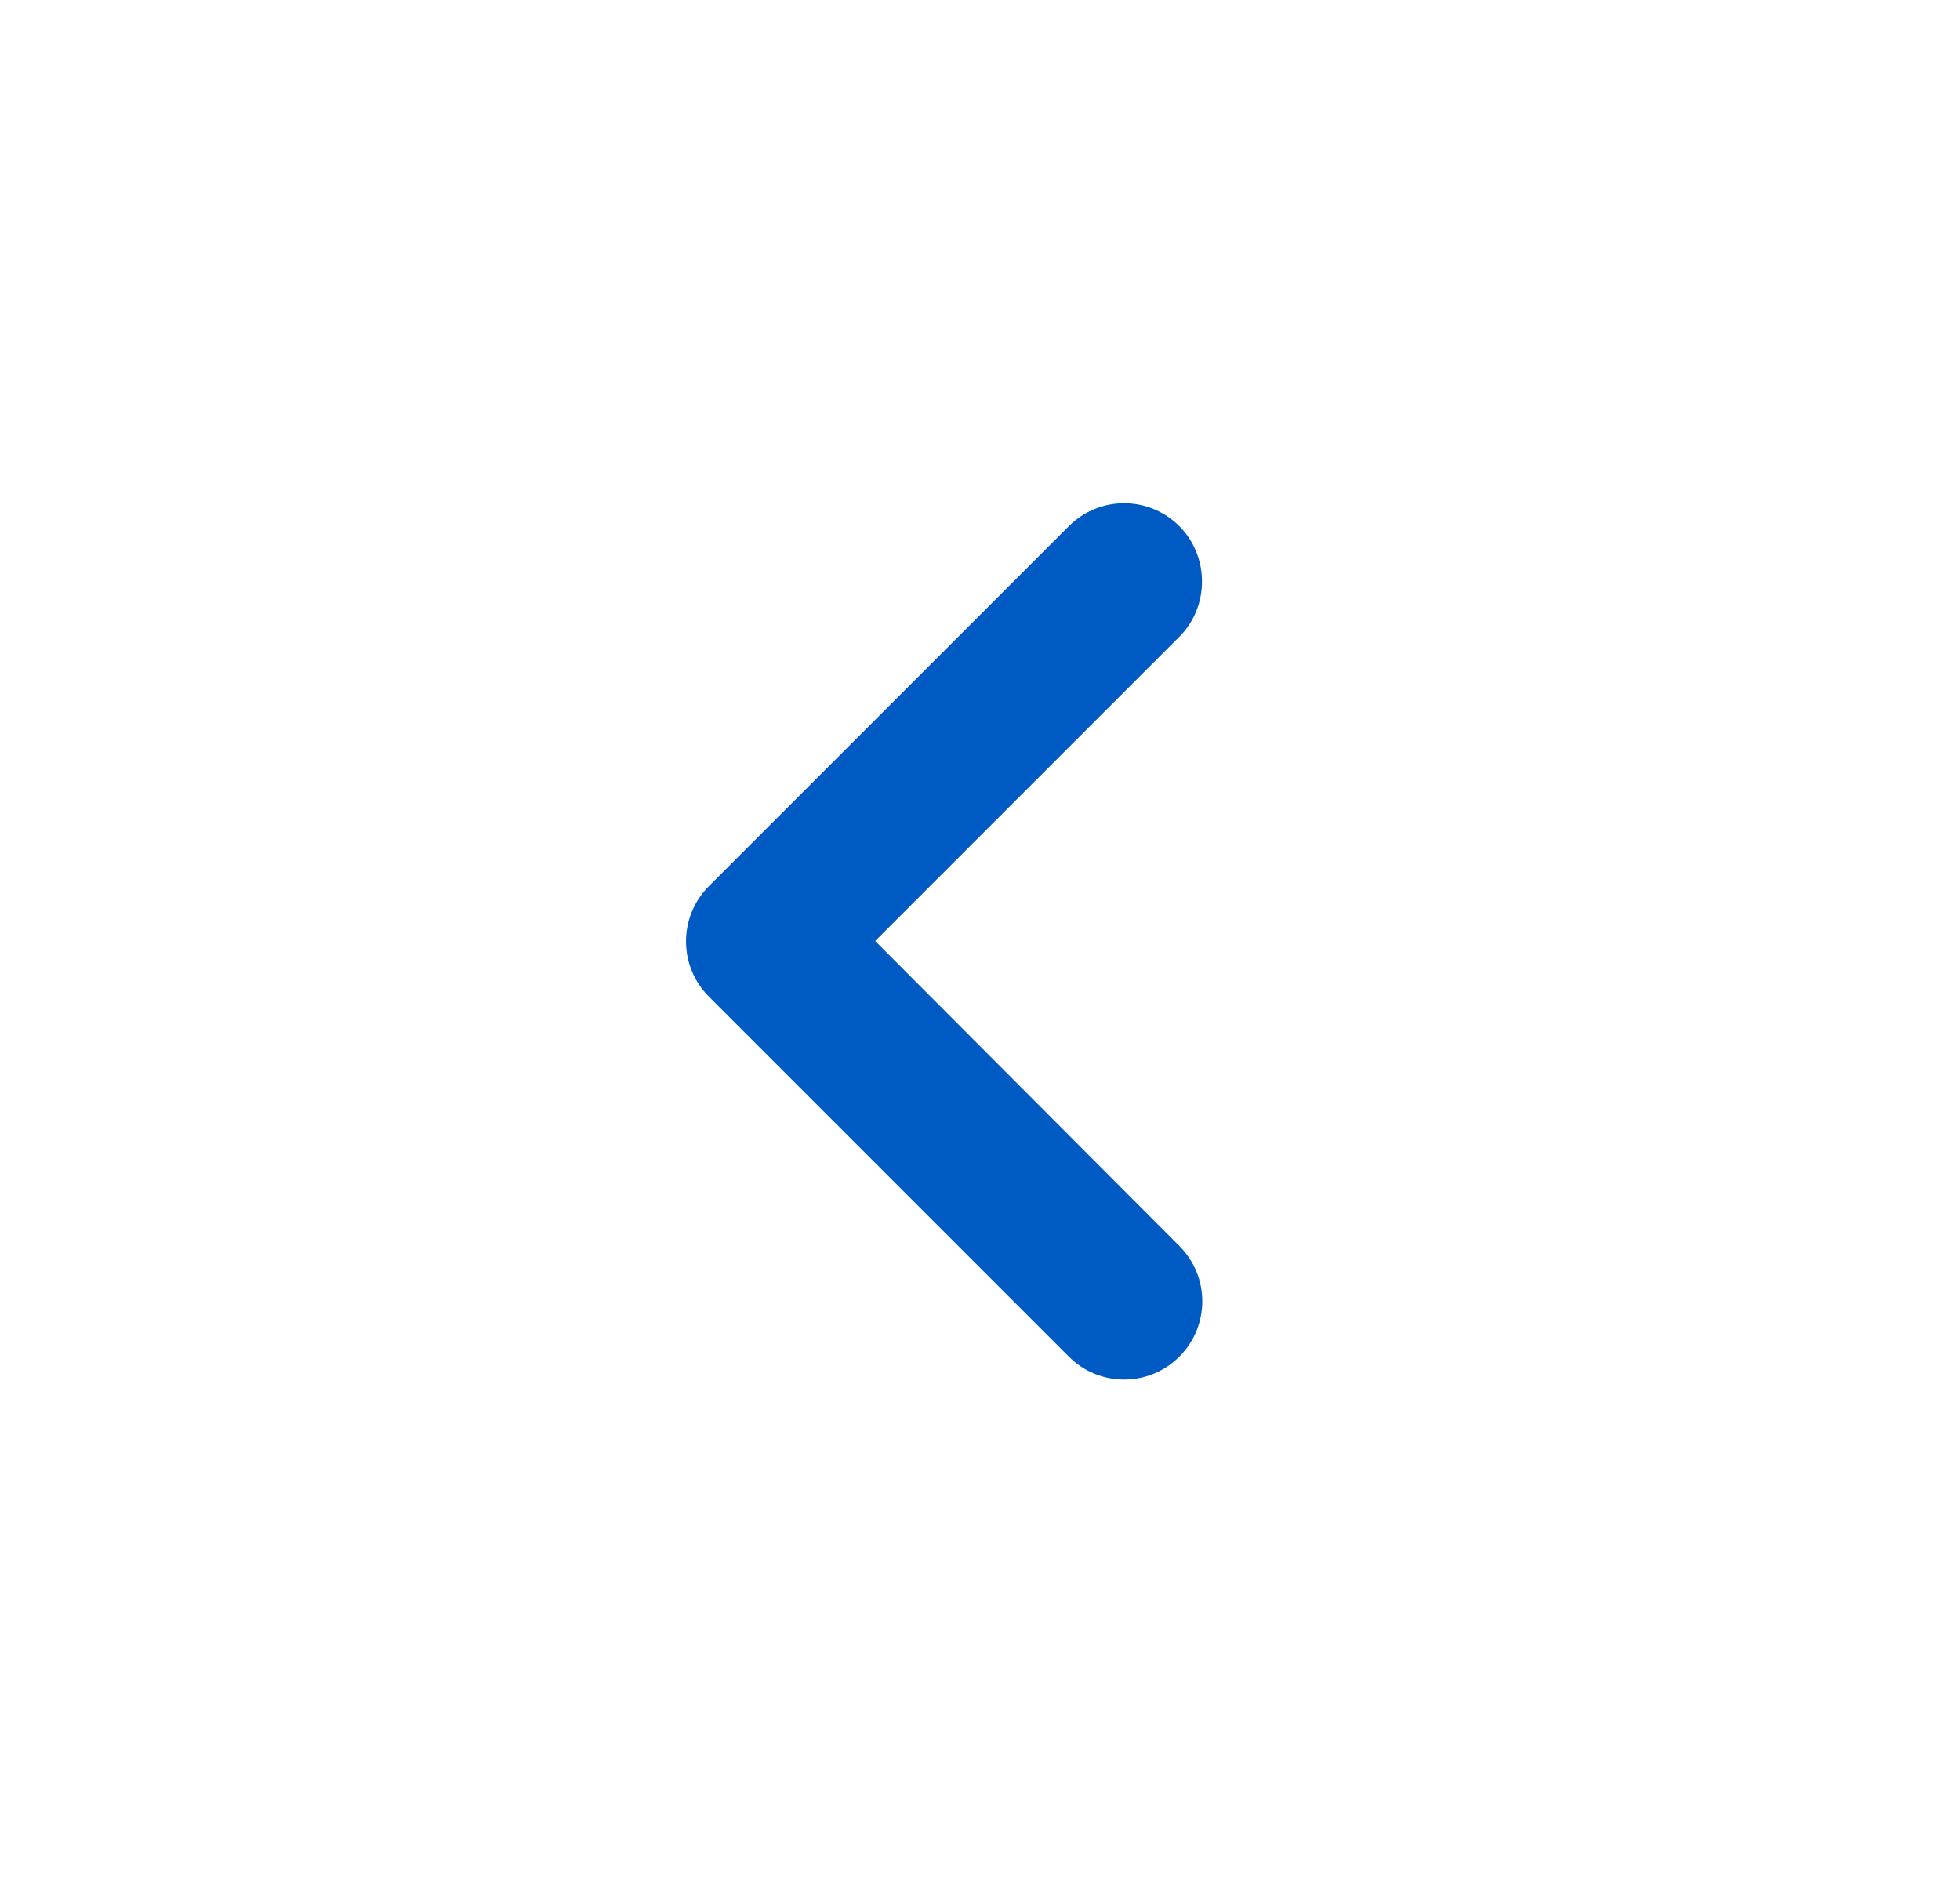 <svg width="25" height="24" viewBox="0 0 25 24" fill="none" xmlns="http://www.w3.org/2000/svg">
<g clip-path="url(#clip0_103_59474)">
<path d="M15.043 6.71C14.653 6.32 14.023 6.32 13.633 6.71L9.043 11.3C8.653 11.69 8.653 12.32 9.043 12.71L13.633 17.3C14.023 17.69 14.653 17.69 15.043 17.3C15.433 16.91 15.433 16.28 15.043 15.89L11.163 12L15.043 8.12C15.433 7.73 15.423 7.09 15.043 6.71V6.71Z" fill="#005AC3"/>
</g>
<defs>
<clipPath id="clip0_103_59474">
<rect width="24" height="24" fill="white" transform="translate(0.333)"/>
</clipPath>
</defs>
</svg>
